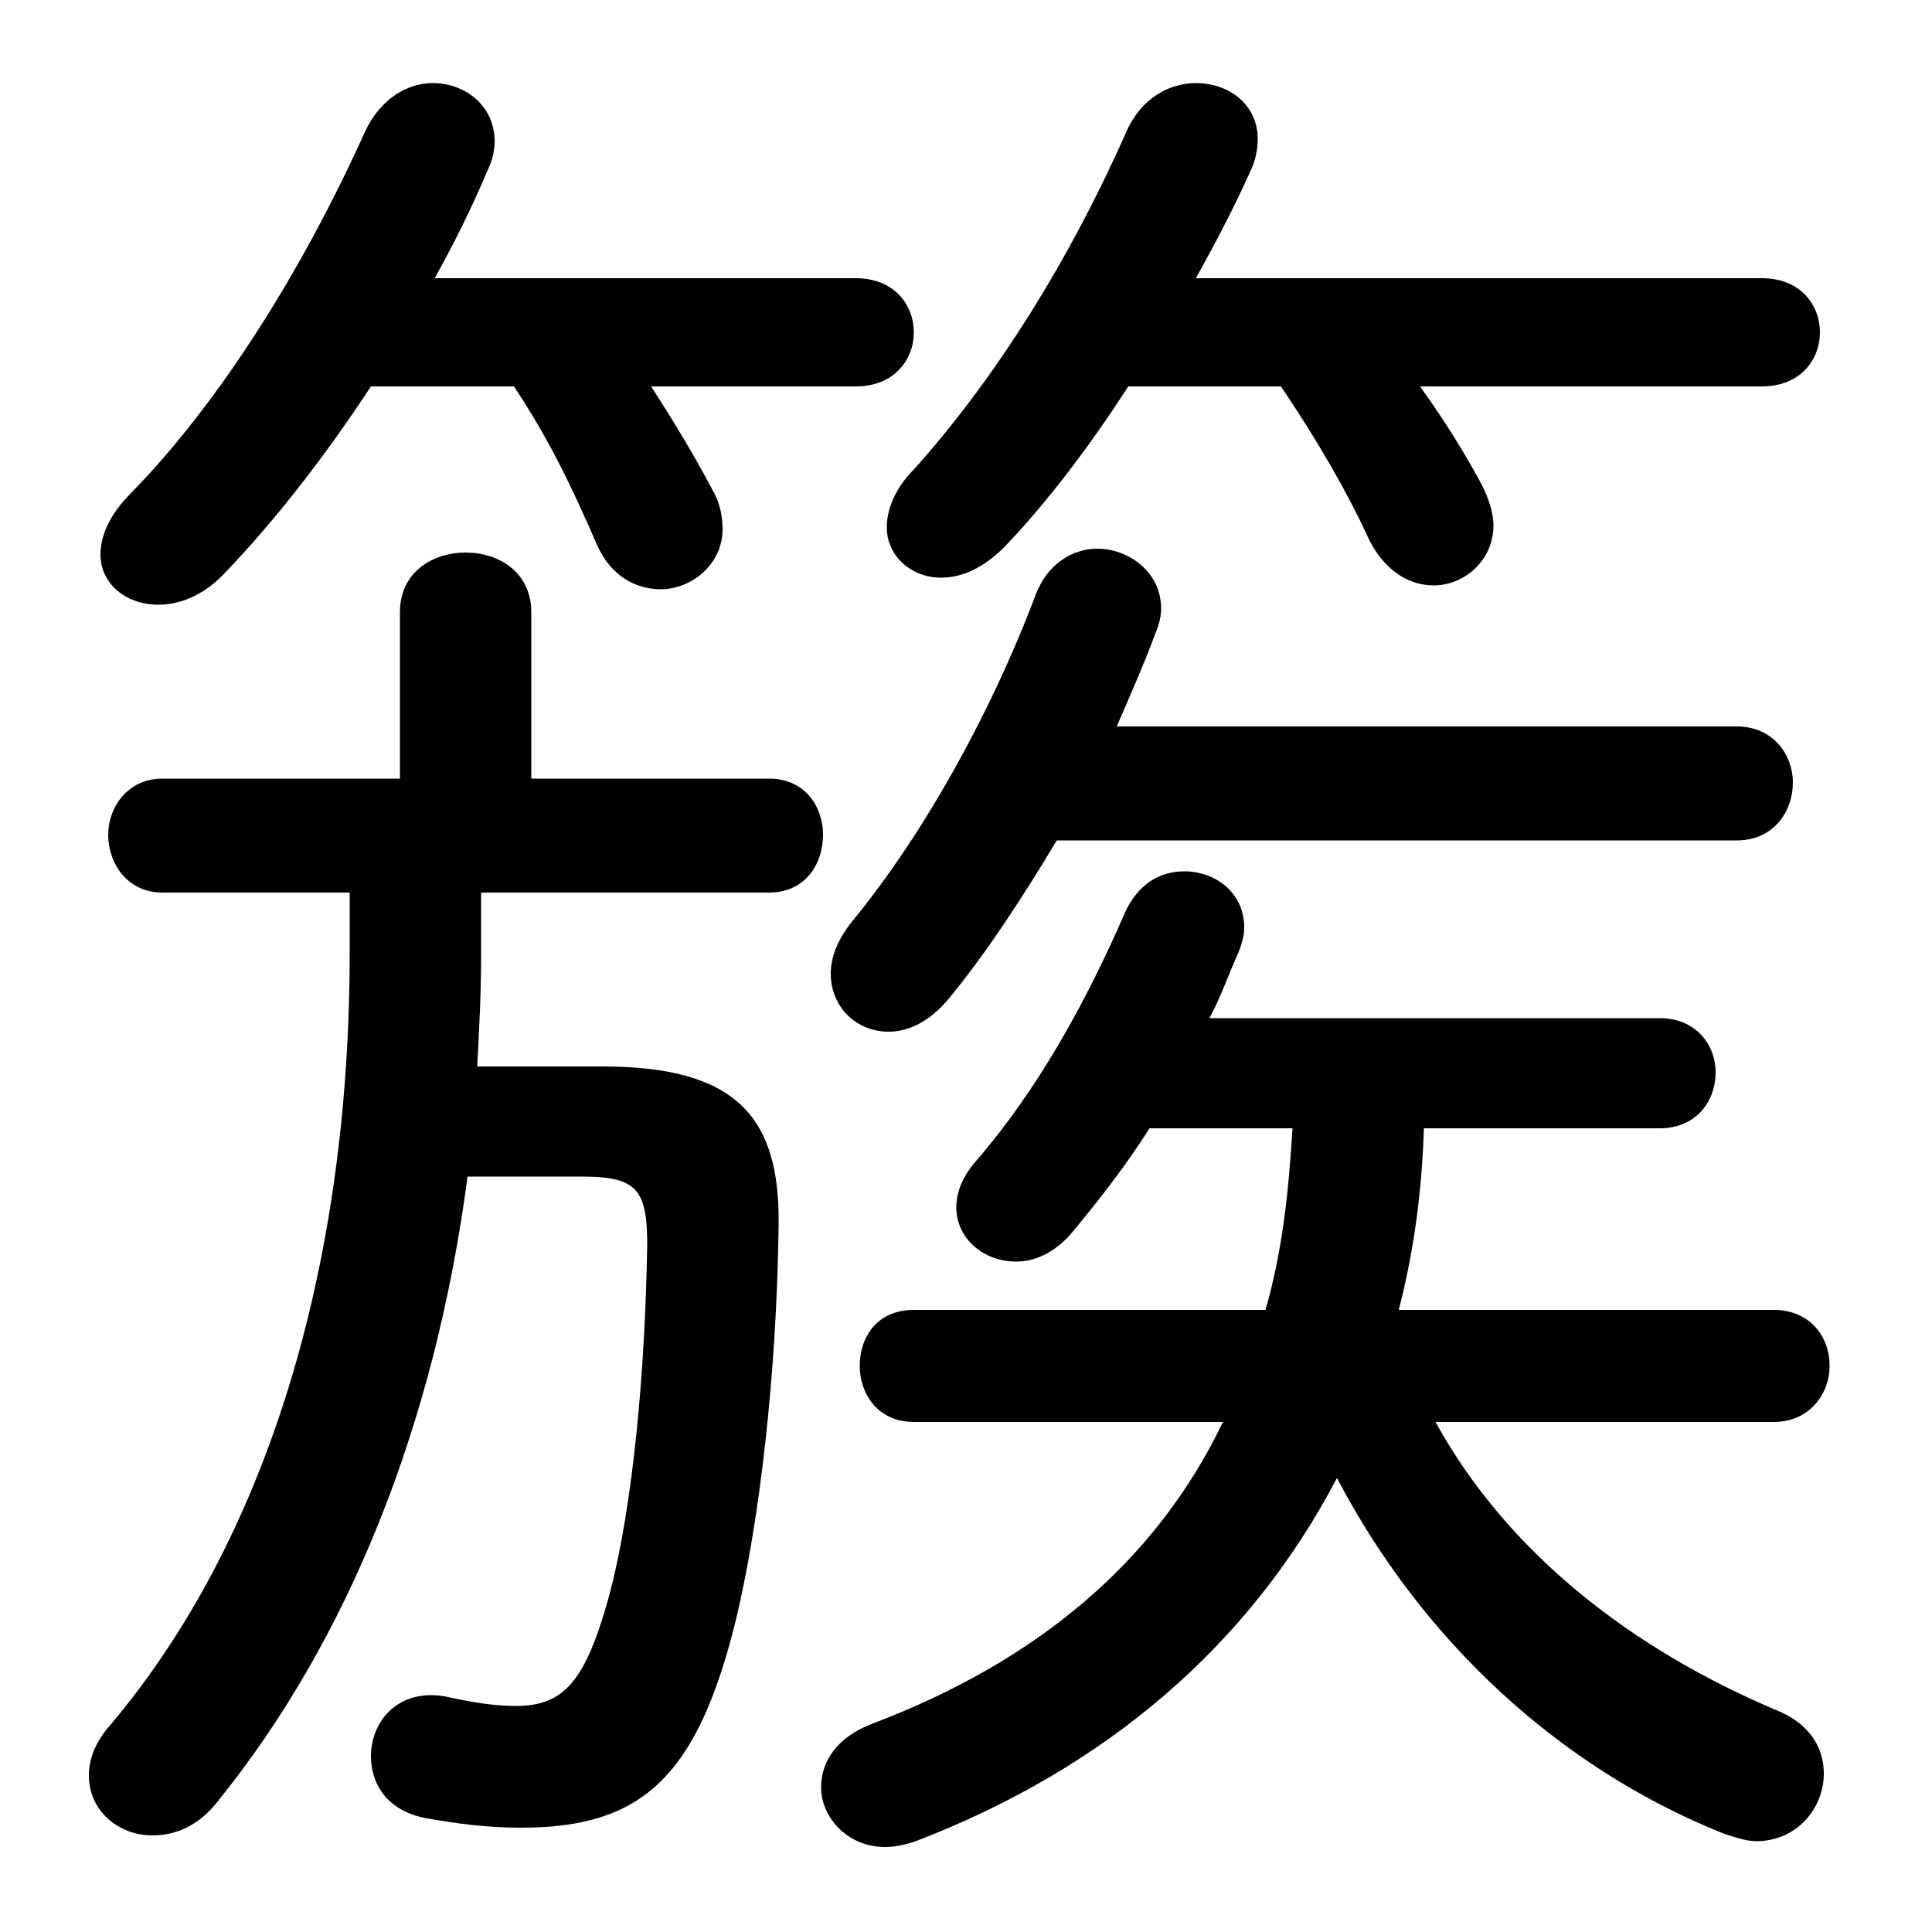 <svg xmlns="http://www.w3.org/2000/svg" viewBox="0 -44.0 50.0 50.0">
    <rect x="0" y="-44.0" width="50.0" height="50.0" fill="#808080" stroke="none"/>
    <g transform="scale(1, -1)">
        <!-- ボディの枠 -->
        <rect x="0" y="-6.0" width="50.0" height="50.0"
            stroke="white" fill="white"/>
        <!-- グリフ座標系の原点 -->
        <circle cx="0" cy="0" r="5" fill="white"/>
        <!-- グリフのアウトライン -->
        <g style="fill:black;stroke:#000000;stroke-width:0;stroke-linecap:round;stroke-linejoin:round;">
        <path d="M 33.45 14.8 C 33.35 13.2 33.2 11.65 32.75 10.1 L 23.65 10.1 C 22.7 10.1 22.25 9.4 22.25 8.65 C 22.25 7.95 22.7 7.2 23.65 7.2 L 31.65 7.2 C 29.9 3.55 26.8 1.0 22.6 -0.6 C 21.65 -0.95 21.25 -1.6 21.25 -2.25 C 21.25 -3.05 21.95 -3.8 22.9 -3.8 C 23.15 -3.8 23.4 -3.75 23.7 -3.65 C 28.65 -1.75 32.35 1.45 34.6 5.75 C 36.8 1.55 40.35 -1.75 44.6 -3.45 C 44.9 -3.55 45.2 -3.65 45.45 -3.65 C 46.5 -3.65 47.2 -2.8 47.2 -1.9 C 47.2 -1.25 46.85 -0.6 45.95 -0.25 C 42.3 1.3 39.05 3.75 37.15 7.2 L 45.9 7.2 C 46.85 7.2 47.35 7.95 47.35 8.65 C 47.35 9.4 46.85 10.1 45.9 10.1 L 36.2 10.1 C 36.6 11.65 36.8 13.2 36.85 14.8 L 42.95 14.8 C 43.9 14.8 44.4 15.5 44.4 16.25 C 44.4 16.95 43.9 17.65 42.95 17.65 L 31.3 17.65 C 31.6 18.2 31.8 18.8 32.05 19.35 C 32.15 19.6 32.2 19.8 32.2 20.0 C 32.2 20.9 31.45 21.45 30.65 21.45 C 30.05 21.45 29.45 21.15 29.1 20.35 C 28.1 18.05 26.85 15.8 25.3 14.0 C 24.9 13.55 24.75 13.15 24.75 12.75 C 24.75 11.95 25.45 11.35 26.3 11.35 C 26.75 11.35 27.25 11.55 27.7 12.05 C 28.45 12.95 29.15 13.85 29.75 14.8 Z M 9.05 20.9 L 9.05 19.35 C 9.05 11.2 6.9 4.15 2.85 -0.65 C 2.45 -1.1 2.3 -1.55 2.3 -1.95 C 2.3 -2.85 3.05 -3.5 3.95 -3.5 C 4.55 -3.5 5.15 -3.25 5.65 -2.6 C 9.0 1.55 11.25 7.1 12.1 13.55 L 15.05 13.55 C 16.45 13.55 16.75 13.25 16.75 11.8 C 16.7 8.65 16.4 5.05 15.75 2.65 C 15.15 0.5 14.6 -0.15 13.35 -0.15 C 12.75 -0.15 12.2 -0.05 11.5 0.1 C 10.3 0.3 9.6 -0.55 9.6 -1.45 C 9.6 -2.15 10.0 -2.85 11.0 -3.05 C 11.85 -3.2 12.6 -3.3 13.5 -3.3 C 16.6 -3.3 18.05 -2.0 19.05 2.1 C 19.65 4.6 20.1 8.4 20.15 12.25 C 20.2 15.05 19.1 16.4 15.6 16.4 L 12.35 16.4 C 12.4 17.35 12.45 18.25 12.45 19.2 L 12.45 20.9 L 19.9 20.9 C 20.85 20.9 21.3 21.65 21.3 22.4 C 21.3 23.1 20.85 23.85 19.9 23.85 L 13.75 23.85 L 13.75 28.15 C 13.75 29.2 12.9 29.7 12.05 29.7 C 11.2 29.7 10.35 29.2 10.35 28.15 L 10.35 23.85 L 4.2 23.85 C 3.3 23.85 2.8 23.1 2.8 22.4 C 2.8 21.65 3.3 20.9 4.2 20.9 Z M 44.95 22.25 C 45.9 22.25 46.4 23.0 46.4 23.75 C 46.4 24.45 45.9 25.2 44.95 25.2 L 28.9 25.2 C 29.25 26.0 29.6 26.8 29.9 27.6 C 30.0 27.85 30.05 28.05 30.05 28.25 C 30.05 29.2 29.2 29.8 28.4 29.8 C 27.75 29.8 27.1 29.4 26.8 28.6 C 25.65 25.55 23.9 22.4 22.05 20.15 C 21.65 19.65 21.5 19.2 21.5 18.8 C 21.5 17.95 22.15 17.3 23.0 17.3 C 23.5 17.3 24.05 17.55 24.55 18.15 C 25.5 19.3 26.45 20.75 27.35 22.25 Z M 13.3 34.0 C 14.2 32.65 14.8 31.4 15.45 29.9 C 15.8 29.1 16.45 28.75 17.1 28.75 C 17.9 28.75 18.7 29.4 18.7 30.3 C 18.7 30.6 18.65 30.95 18.45 31.3 C 17.95 32.25 17.4 33.15 16.85 34.0 L 22.15 34.0 C 23.15 34.0 23.65 34.7 23.65 35.4 C 23.65 36.1 23.15 36.8 22.15 36.8 L 11.25 36.8 C 11.75 37.7 12.2 38.6 12.6 39.55 C 12.75 39.85 12.8 40.1 12.8 40.35 C 12.8 41.25 12.05 41.85 11.2 41.85 C 10.55 41.85 9.85 41.45 9.45 40.6 C 7.85 37.05 5.7 33.6 3.4 31.25 C 2.85 30.7 2.6 30.15 2.6 29.65 C 2.6 28.9 3.25 28.35 4.1 28.35 C 4.6 28.35 5.2 28.55 5.75 29.1 C 7.15 30.55 8.45 32.25 9.6 34.0 Z M 33.15 34.0 C 34.1 32.6 34.9 31.2 35.4 30.1 C 35.8 29.25 36.45 28.85 37.1 28.85 C 37.9 28.85 38.65 29.5 38.65 30.4 C 38.65 30.7 38.55 31.05 38.35 31.45 C 37.95 32.2 37.4 33.1 36.75 34.0 L 45.6 34.0 C 46.6 34.0 47.1 34.7 47.1 35.4 C 47.1 36.1 46.6 36.8 45.6 36.8 L 30.95 36.8 C 31.45 37.7 31.95 38.65 32.35 39.55 C 32.5 39.85 32.55 40.15 32.55 40.4 C 32.55 41.3 31.8 41.85 30.95 41.85 C 30.3 41.85 29.6 41.5 29.2 40.7 C 27.7 37.3 25.8 34.25 23.65 31.85 C 23.15 31.35 22.95 30.8 22.95 30.35 C 22.95 29.6 23.6 29.05 24.35 29.05 C 24.9 29.05 25.45 29.3 26.0 29.85 C 27.1 31.0 28.2 32.45 29.2 34.0 Z"/>
    </g>
    </g>
</svg>
